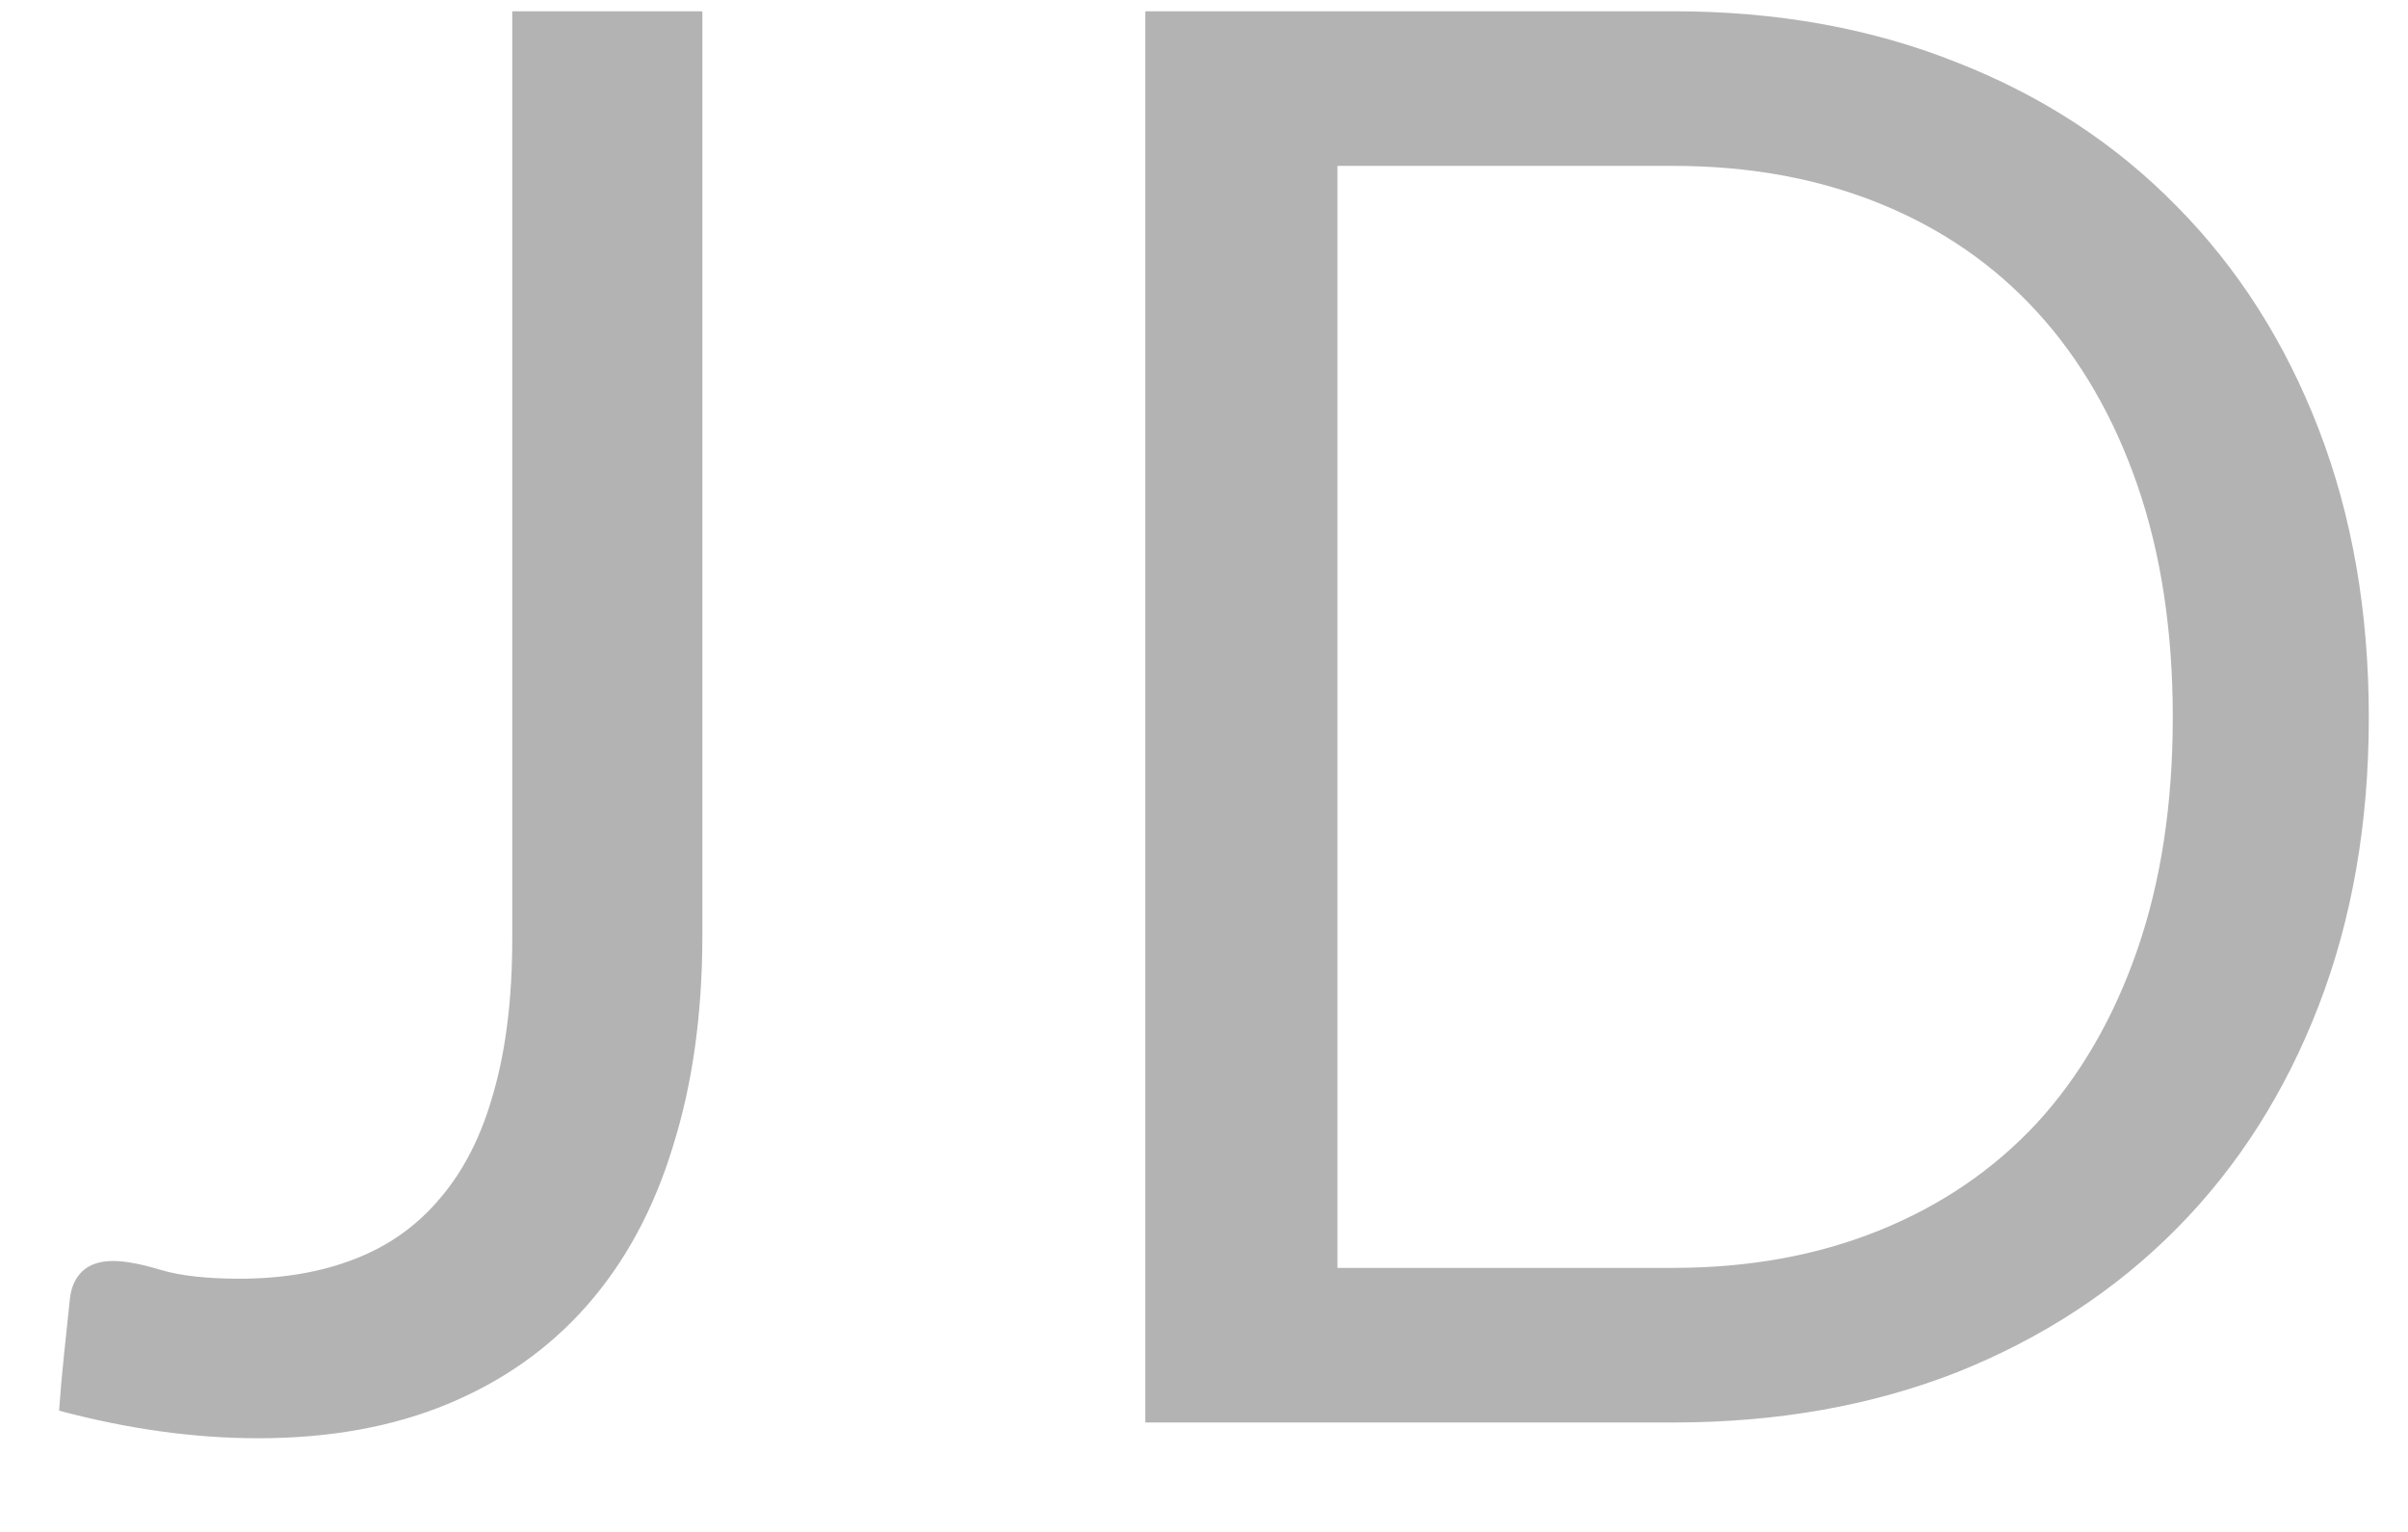 <svg width="22" height="14" viewBox="0 0 22 14" fill="none" xmlns="http://www.w3.org/2000/svg">
<path opacity="0.3" d="M6.417 8.545C6.417 9.265 6.327 9.91 6.147 10.48C5.973 11.05 5.712 11.533 5.364 11.929C5.022 12.319 4.599 12.619 4.095 12.829C3.591 13.039 3.012 13.144 2.358 13.144C1.776 13.144 1.17 13.06 0.54 12.892C0.552 12.718 0.567 12.547 0.585 12.379C0.603 12.205 0.621 12.034 0.639 11.866C0.651 11.764 0.687 11.683 0.747 11.623C0.813 11.557 0.909 11.524 1.035 11.524C1.143 11.524 1.287 11.551 1.467 11.605C1.647 11.659 1.887 11.686 2.187 11.686C2.583 11.686 2.934 11.626 3.24 11.506C3.552 11.386 3.813 11.2 4.023 10.948C4.239 10.696 4.401 10.375 4.509 9.985C4.623 9.589 4.68 9.121 4.68 8.581V0.103H6.417V8.545ZM21.642 6.556C21.642 7.522 21.489 8.401 21.183 9.193C20.877 9.985 20.445 10.663 19.887 11.227C19.329 11.791 18.66 12.229 17.88 12.541C17.1 12.847 16.236 13 15.288 13H10.464V0.103H15.288C16.236 0.103 17.1 0.259 17.88 0.571C18.66 0.877 19.329 1.315 19.887 1.885C20.445 2.449 20.877 3.127 21.183 3.919C21.489 4.711 21.642 5.59 21.642 6.556ZM19.851 6.556C19.851 5.764 19.743 5.056 19.527 4.432C19.311 3.808 19.005 3.28 18.609 2.848C18.213 2.416 17.733 2.086 17.169 1.858C16.605 1.63 15.978 1.516 15.288 1.516H12.219V11.587H15.288C15.978 11.587 16.605 11.473 17.169 11.245C17.733 11.017 18.213 10.69 18.609 10.264C19.005 9.832 19.311 9.304 19.527 8.68C19.743 8.056 19.851 7.348 19.851 6.556Z" fill="black"/>
</svg>
